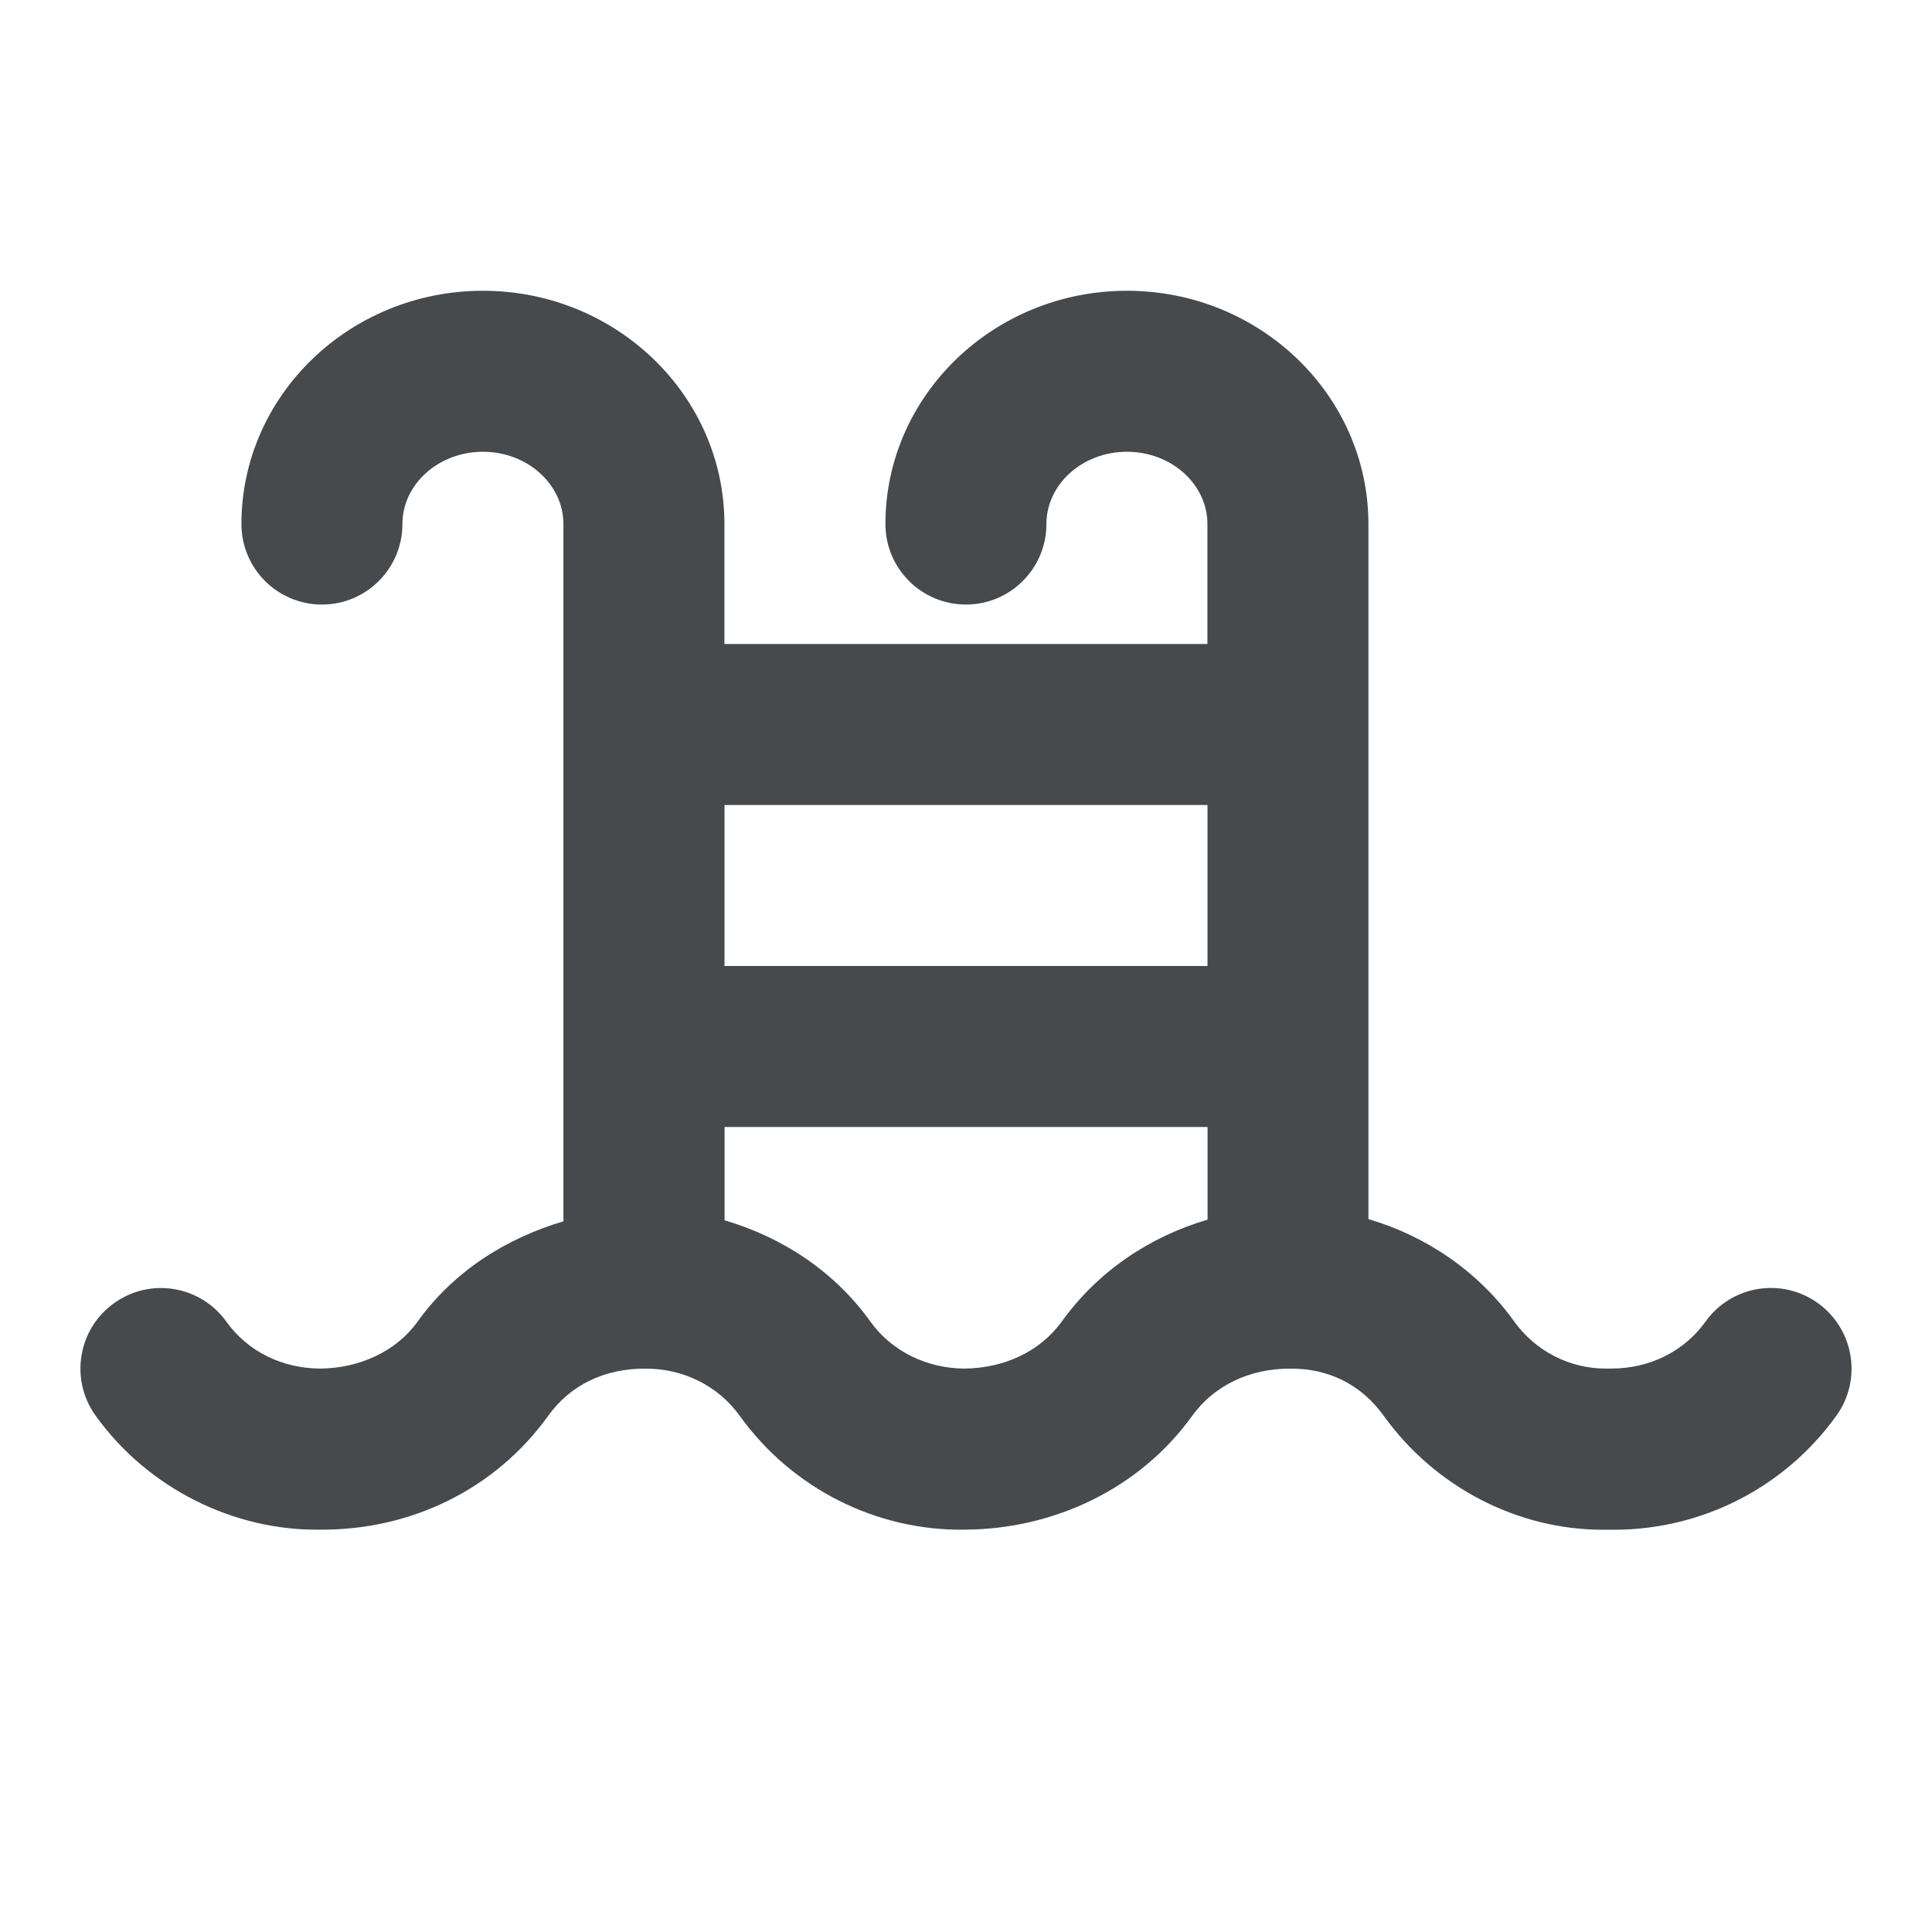 <svg width="24" height="24" viewBox="0 0 24 24" fill="none" xmlns="http://www.w3.org/2000/svg">
<path d="M22.583 16.188C22.134 15.865 21.509 15.967 21.187 16.417C20.923 16.784 20.5 17.001 20.01 17.001C19.989 17.001 19.966 17.001 19.948 17.001C19.498 17.001 19.074 16.784 18.811 16.417C18.359 15.787 17.71 15.353 16.999 15.144V6.51C16.999 4.912 15.653 3.612 13.999 3.612C12.345 3.612 10.999 4.912 10.999 6.51C10.999 7.062 11.447 7.51 11.999 7.51C12.551 7.51 12.999 7.062 12.999 6.51C12.999 6.015 13.447 5.612 13.999 5.612C14.551 5.612 14.999 6.015 14.999 6.51V8H8.999V6.51C8.999 4.912 7.653 3.612 5.999 3.612C4.345 3.612 2.999 4.912 2.999 6.51C2.999 7.062 3.447 7.51 3.999 7.51C4.551 7.51 4.999 7.062 4.999 6.51C4.999 6.015 5.448 5.612 5.999 5.612C6.55 5.612 6.999 6.015 6.999 6.51V15.172C6.283 15.384 5.633 15.795 5.187 16.418C4.918 16.793 4.46 16.996 3.979 17.001C3.507 16.998 3.081 16.793 2.812 16.418C2.49 15.969 1.865 15.865 1.416 16.189C0.967 16.511 0.865 17.135 1.187 17.585C1.84 18.496 2.913 19.018 3.979 19.002C5.111 19.009 6.159 18.496 6.812 17.585C7.081 17.209 7.509 16.997 8.02 17.002C8.478 16.999 8.917 17.21 9.187 17.585C9.84 18.496 10.895 19.018 11.979 19.002C13.09 18.998 14.158 18.496 14.812 17.585C15.082 17.211 15.525 17.001 16.02 17.002C16.509 16.994 16.918 17.209 17.187 17.585C17.827 18.477 18.854 19.003 19.91 19.003H20.051C21.145 19.003 22.173 18.477 22.813 17.585C23.135 17.136 23.032 16.512 22.584 16.189L22.583 16.188ZM15 10V12H9V10H15ZM13.188 16.418C12.918 16.793 12.469 16.996 11.98 17.001C11.52 16.998 11.083 16.793 10.813 16.418C10.362 15.788 9.713 15.368 9.001 15.159V14H15.001V15.151C14.282 15.362 13.637 15.793 13.189 16.418H13.188Z" fill="#464A4D"/>
</svg>
